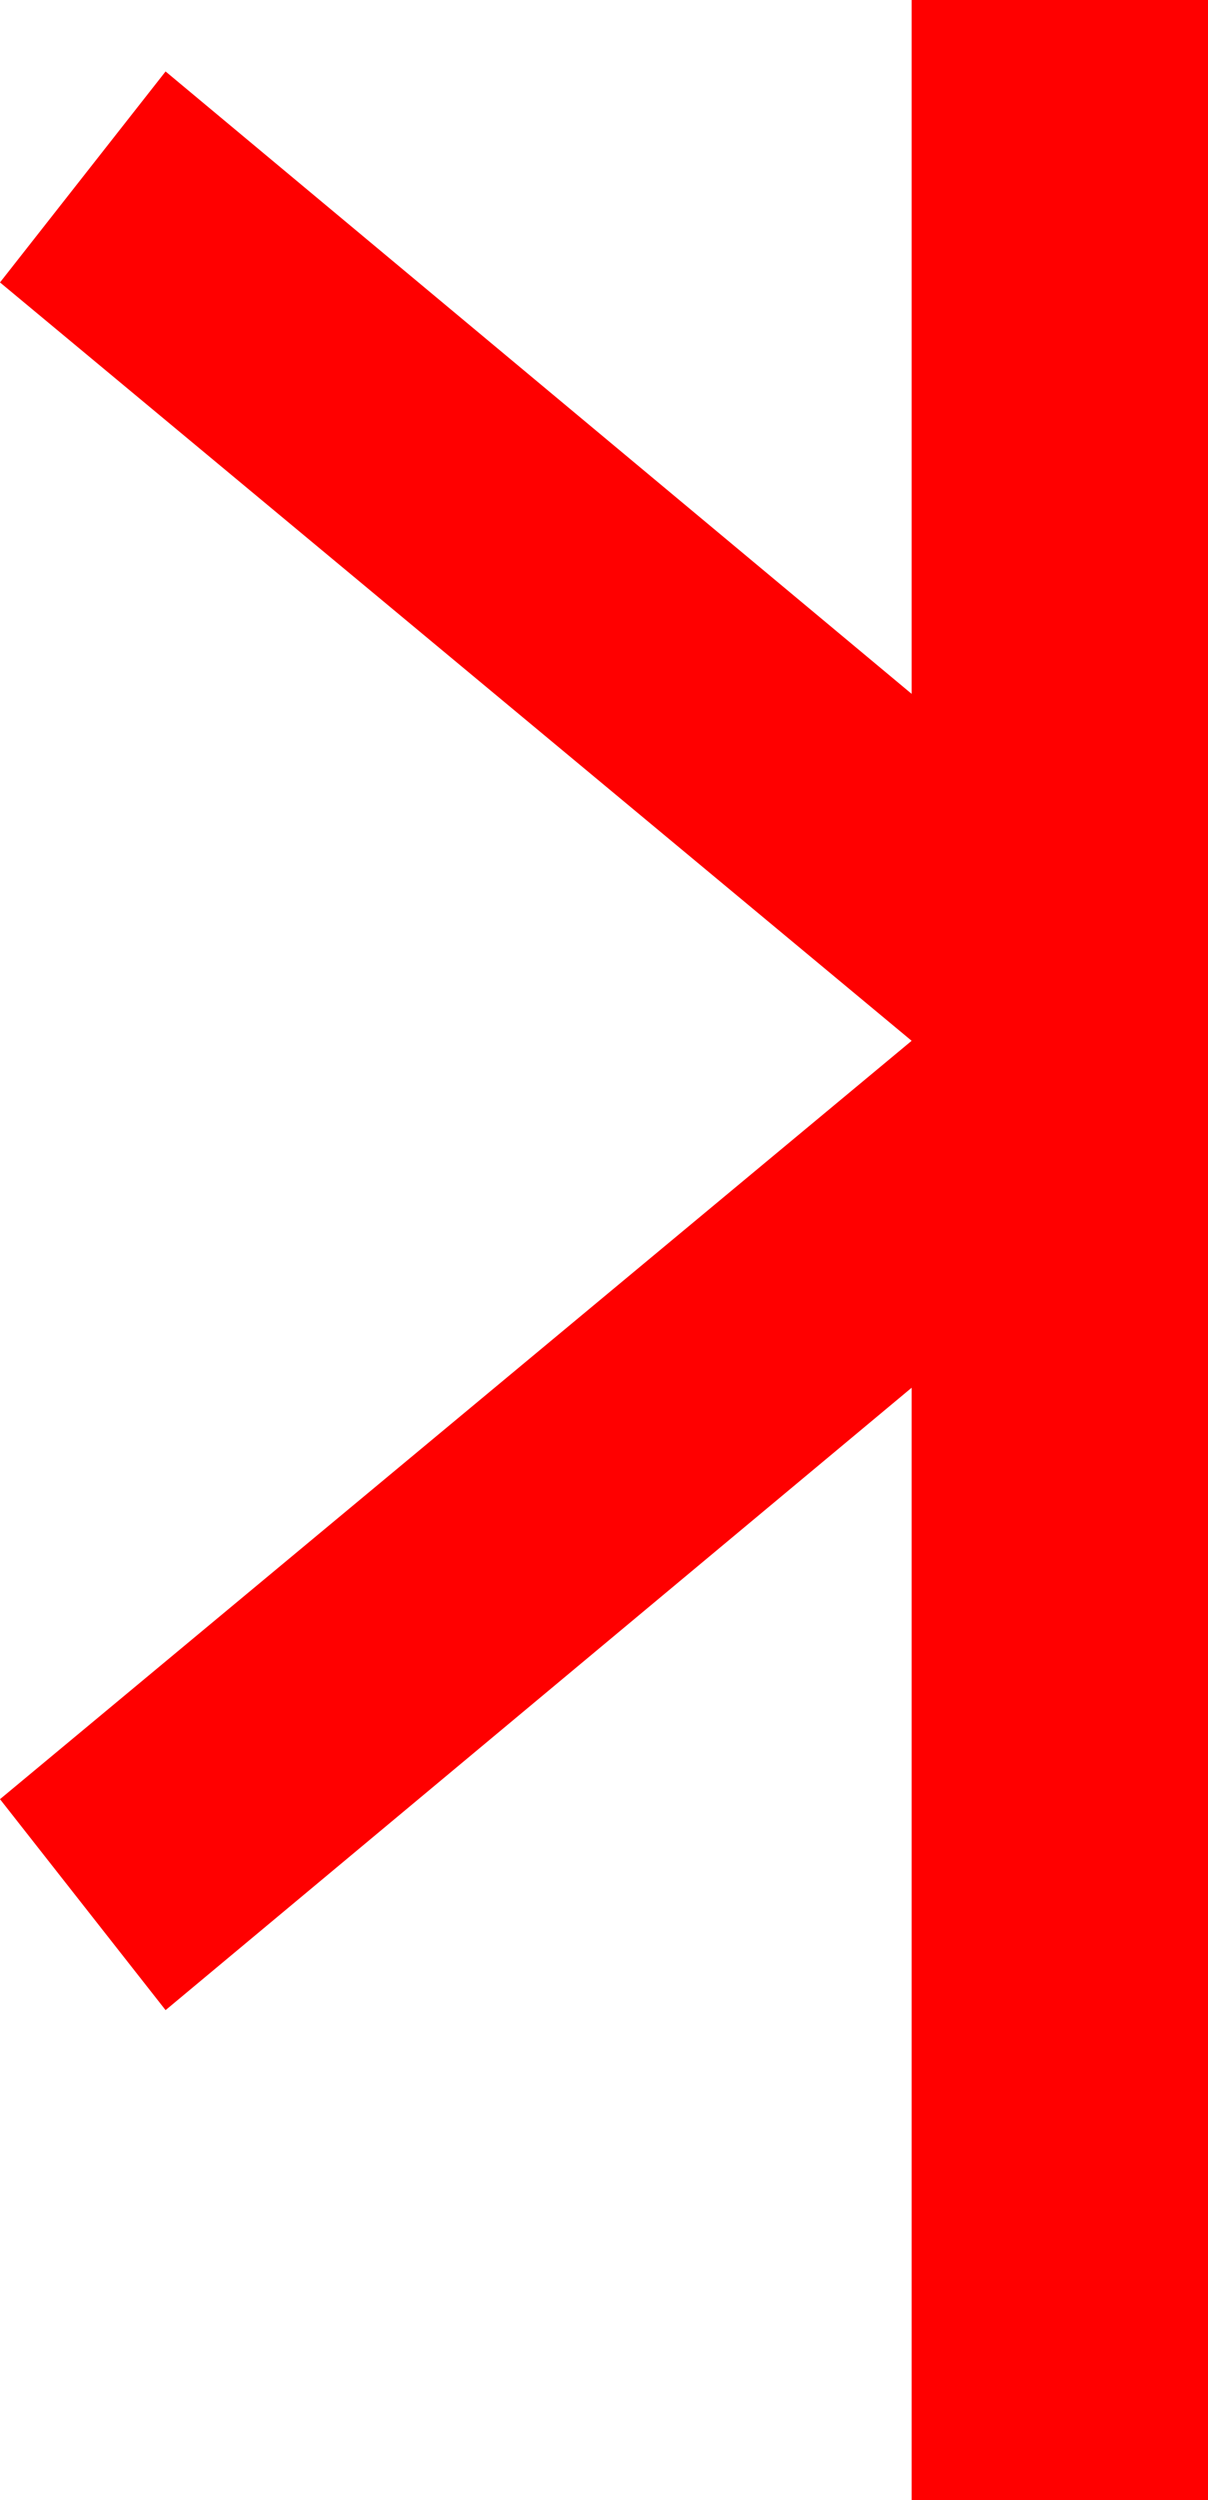 <?xml version="1.0" encoding="utf-8"?>
<!DOCTYPE svg PUBLIC "-//W3C//DTD SVG 1.1//EN" "http://www.w3.org/Graphics/SVG/1.1/DTD/svg11.dtd">
<svg width="20.303" height="42.012" xmlns="http://www.w3.org/2000/svg" xmlns:xlink="http://www.w3.org/1999/xlink" xmlns:xml="http://www.w3.org/XML/1998/namespace" version="1.1">
  <g>
    <g>
      <path style="fill:#FF0000;fill-opacity:1" d="M15.322,0L20.303,0 20.303,42.012 15.322,42.012 15.322,23.32 2.783,33.779 0,30.234 15.322,17.49 0,4.746 2.783,1.201 15.322,11.66 15.322,0z" />
    </g>
  </g>
</svg>